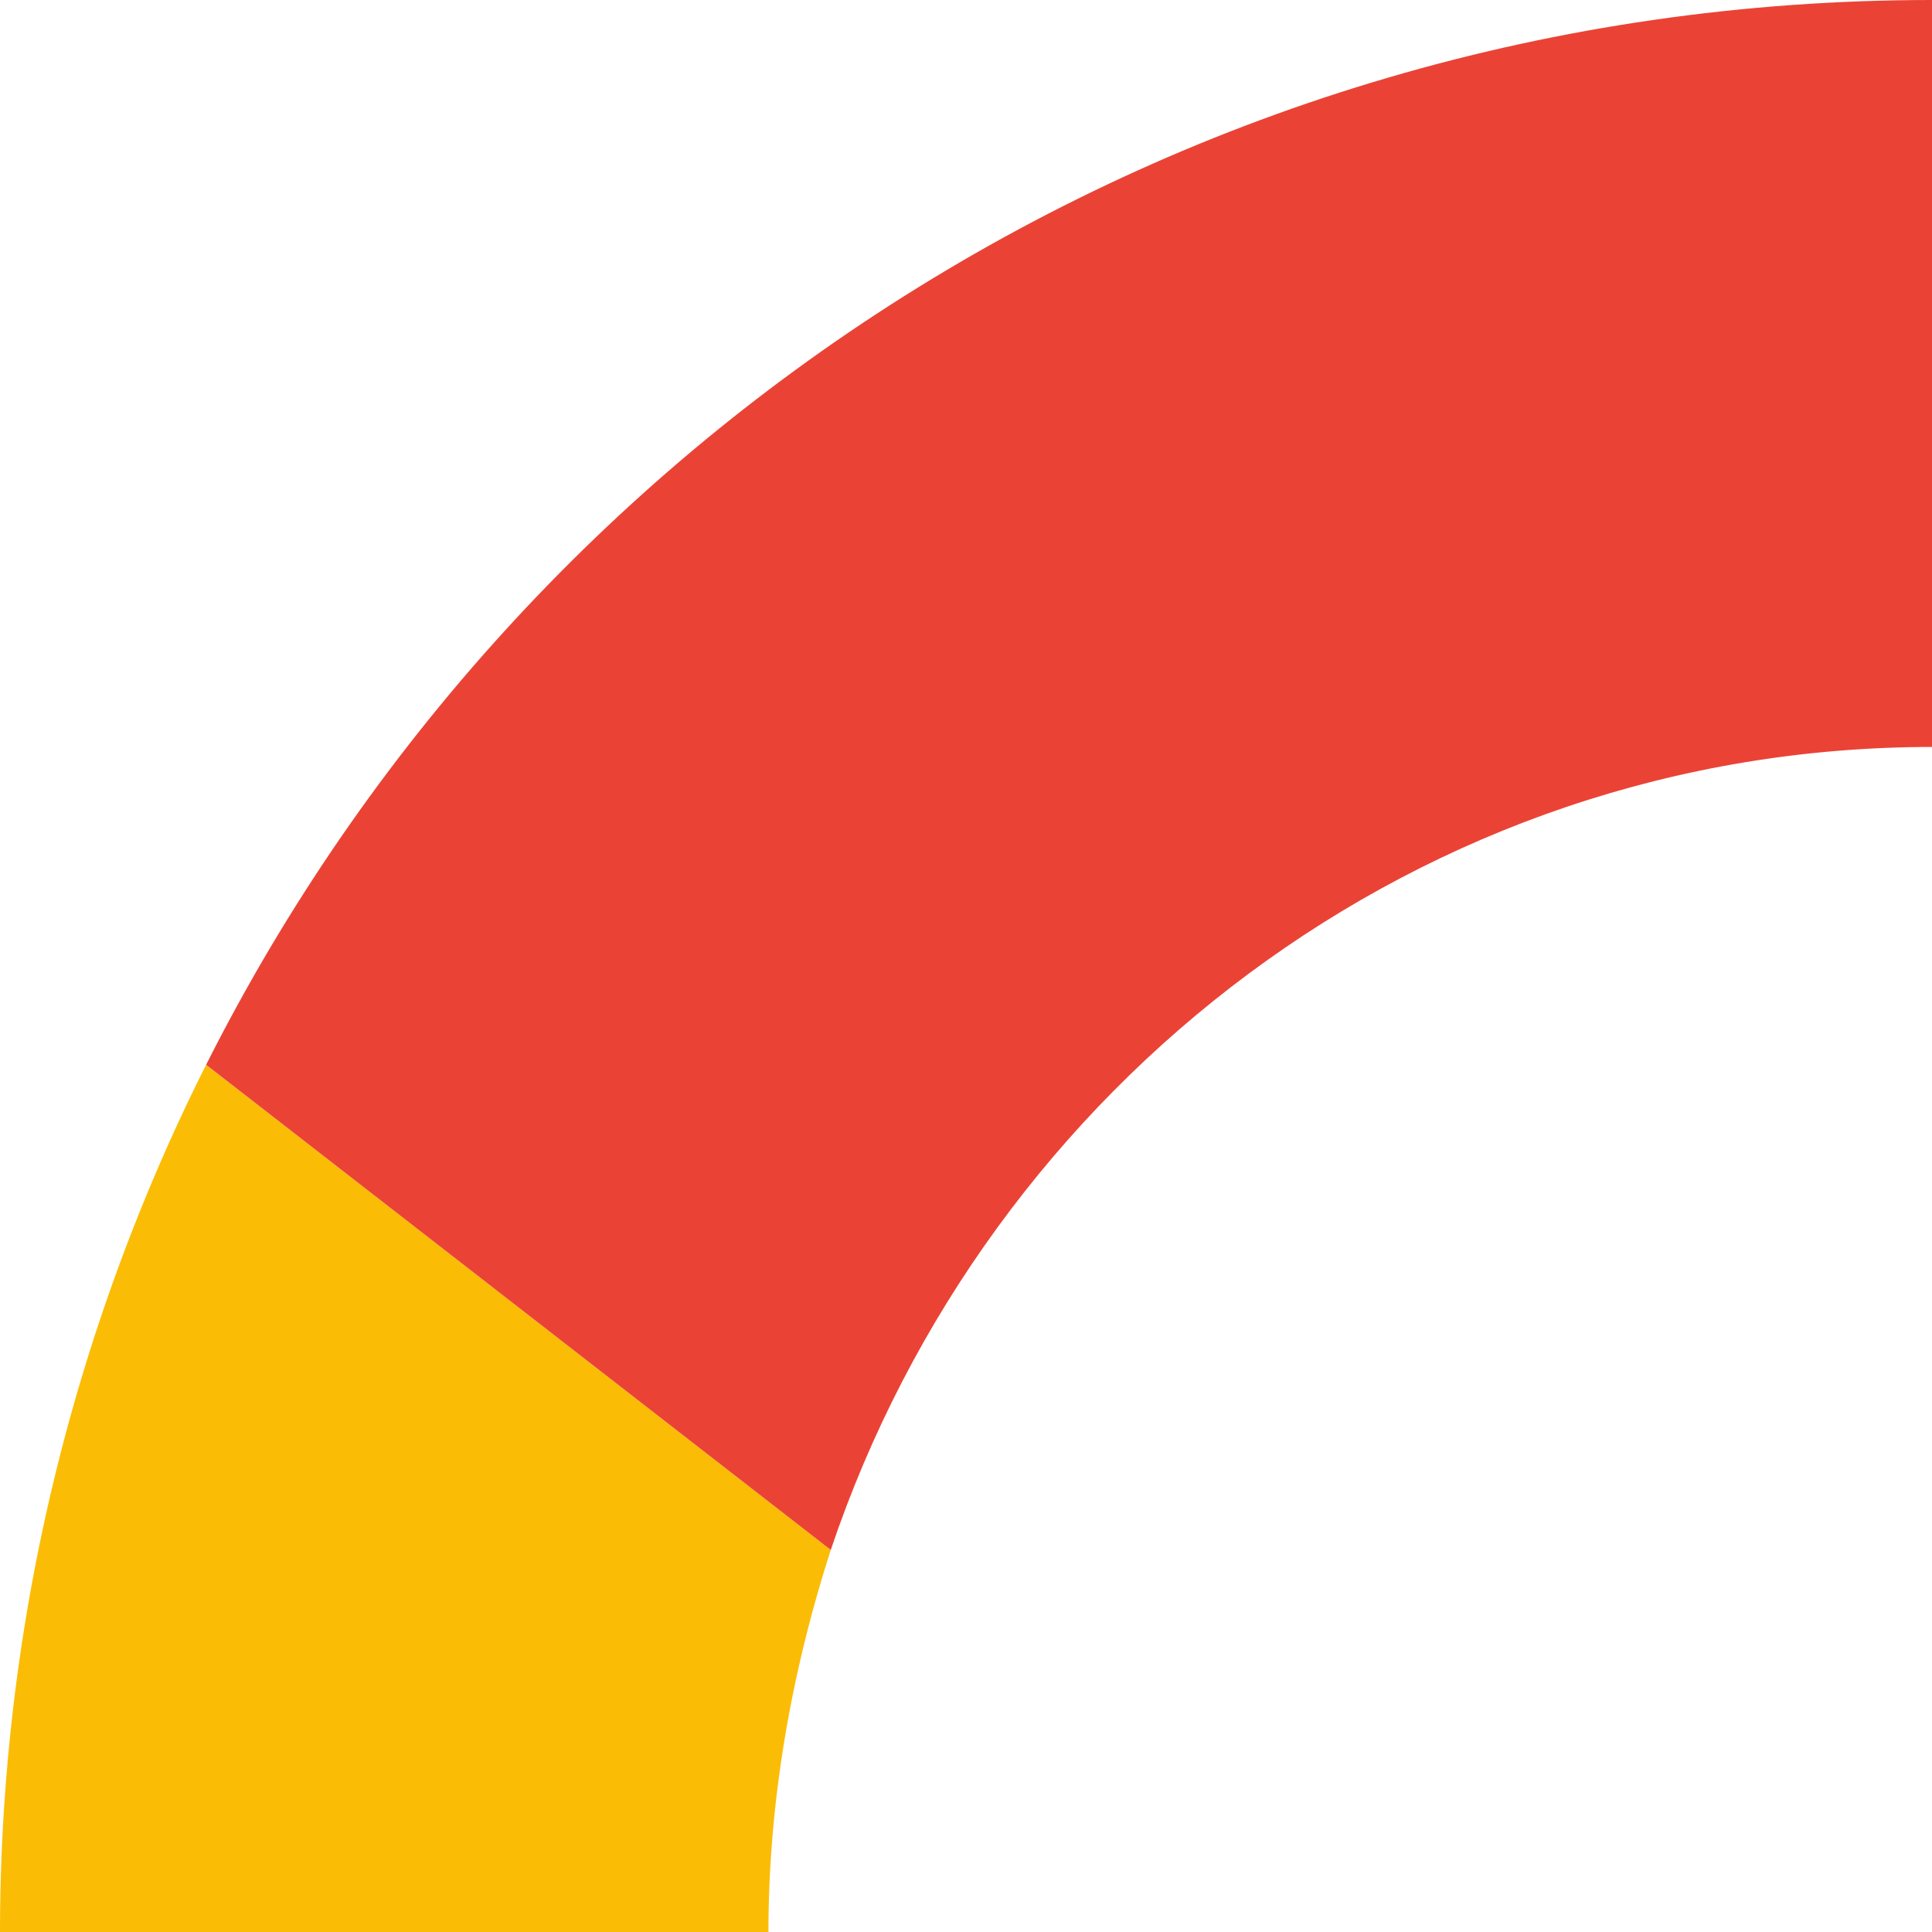 <svg viewBox="0 0 16 16" fill="currentcolor" xmlns="http://www.w3.org/2000/svg" xmlns:xlink="http://www.w3.org/1999/xlink">
  <g fill="none" fill-rule="evenodd"><path d="M16 32c4.32 0 7.947-1.422 10.596-3.876l-5.05-3.91c-1.35.942-3.164 1.6-5.546 1.6-4.231 0-7.822-2.792-9.102-6.65l-5.174 4.018C4.356 28.41 9.742 32 16 32z" fill="#34A853"/><path d="M6.898 19.164A9.85 9.85 0 0 1 6.364 16c0-1.102.196-2.169.516-3.164L1.707 8.818A16.014 16.014 0 0 0 0 16c0 2.578.622 5.013 1.707 7.182l5.19-4.018z" fill="#FBBC05"/><path d="M31.36 16.356c0-1.316-.107-2.276-.338-3.272H16v5.938h8.818c-.178 1.476-1.138 3.698-3.271 5.191l5.049 3.911c3.022-2.79 4.764-6.897 4.764-11.768z" fill="#4285F4"/><path d="M16 6.187c3.004 0 5.031 1.297 6.187 2.382l4.515-4.409C23.93 1.582 20.32 0 16 0 9.742 0 4.338 3.591 1.707 8.818l5.173 4.018c1.298-3.858 4.889-6.65 9.12-6.65z" fill="#EA4335"/></g>
</svg>
